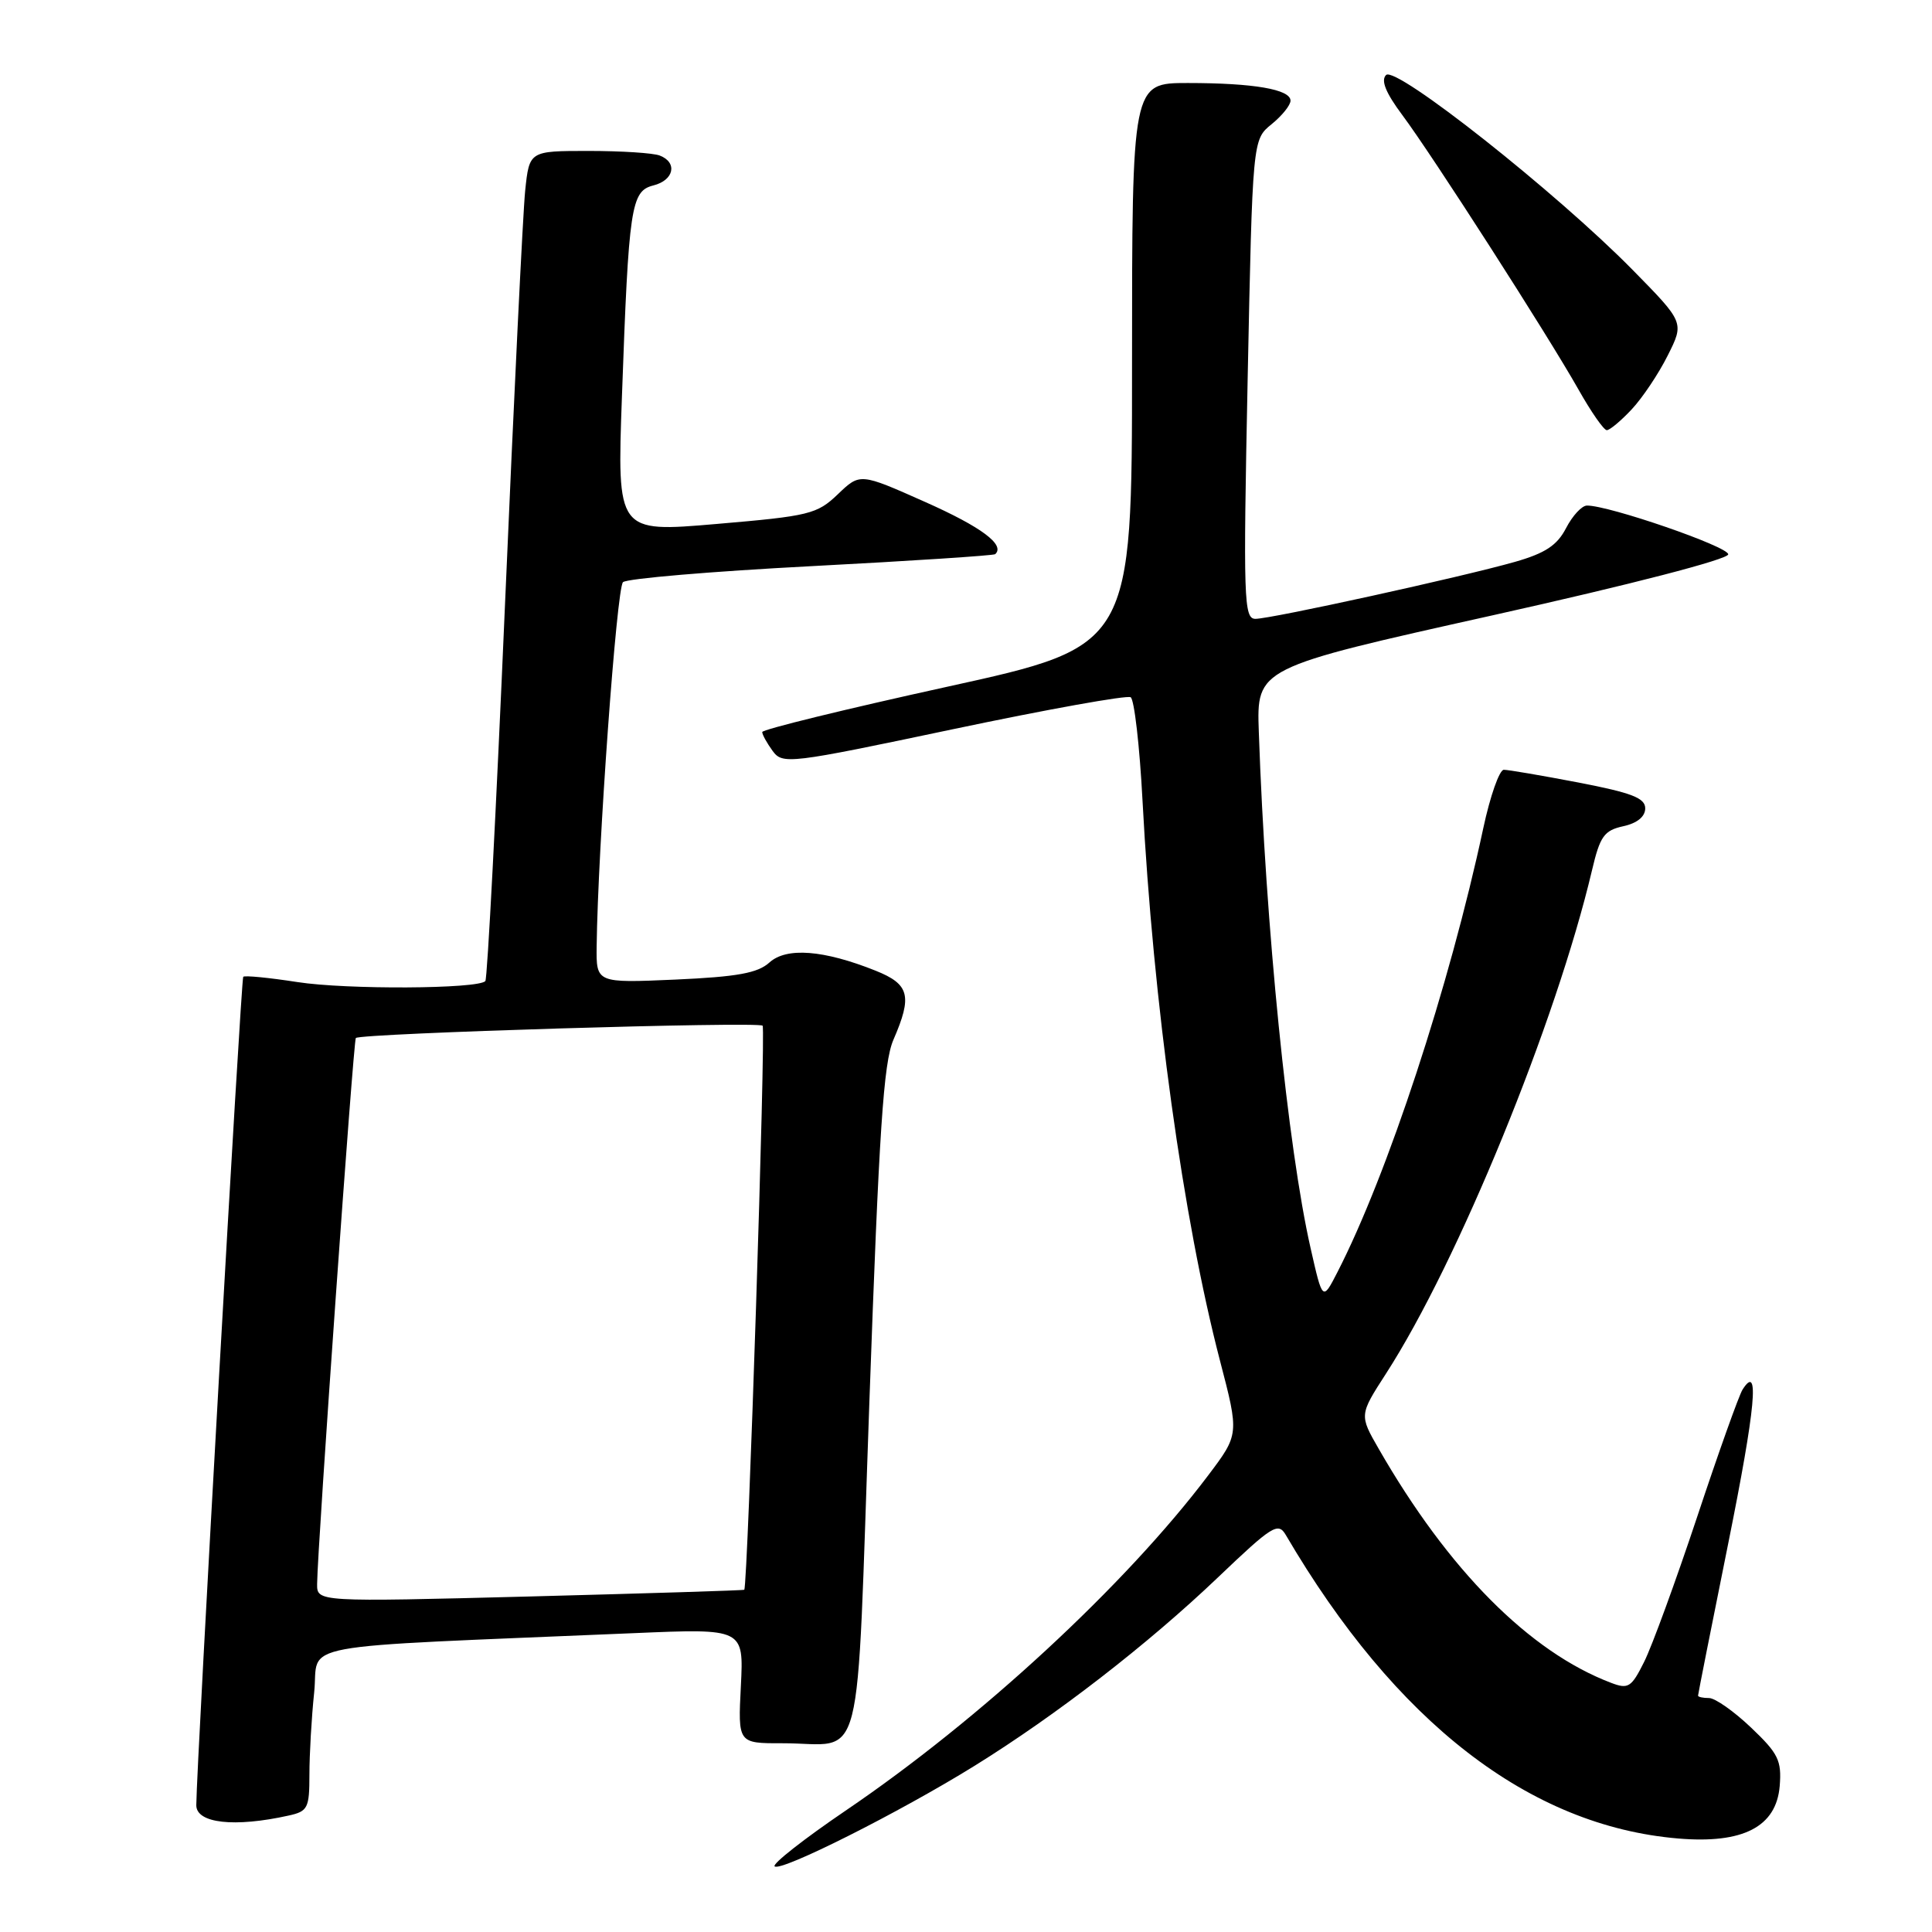 <?xml version="1.0" encoding="UTF-8" standalone="no"?>
<!DOCTYPE svg PUBLIC "-//W3C//DTD SVG 1.1//EN" "http://www.w3.org/Graphics/SVG/1.1/DTD/svg11.dtd" >
<svg xmlns="http://www.w3.org/2000/svg" xmlns:xlink="http://www.w3.org/1999/xlink" version="1.1" viewBox="0 0 256 256">
 <g >
 <path fill="currentColor"
d=" M 129.15 233.97 C 140.00 227.24 152.09 217.88 161.38 209.02 C 168.61 202.12 169.36 201.66 170.38 203.40 C 184.93 228.23 202.67 241.95 222.36 243.61 C 230.97 244.34 235.37 242.06 235.82 236.66 C 236.09 233.27 235.64 232.35 232.02 228.91 C 229.76 226.76 227.26 225.00 226.46 225.00 C 225.66 225.00 225.00 224.86 225.00 224.68 C 225.00 224.50 226.79 215.45 228.99 204.56 C 232.64 186.44 233.19 180.51 230.89 184.14 C 230.42 184.89 227.71 192.47 224.88 201.00 C 222.04 209.53 218.88 218.18 217.85 220.22 C 216.17 223.59 215.75 223.85 213.49 222.99 C 202.68 218.89 191.93 208.07 182.70 192.00 C 180.11 187.50 180.11 187.50 183.66 182.00 C 193.18 167.25 206.20 135.43 210.95 115.31 C 212.01 110.80 212.55 110.04 215.09 109.48 C 216.93 109.08 218.00 108.21 218.00 107.11 C 218.00 105.74 216.21 105.05 209.16 103.69 C 204.30 102.76 199.85 102.00 199.26 102.00 C 198.68 102.00 197.45 105.49 196.54 109.75 C 192.07 130.64 183.86 155.63 177.22 168.56 C 175.25 172.40 175.25 172.40 173.67 165.43 C 170.64 152.13 167.69 122.76 166.80 97.00 C 166.50 88.50 166.50 88.50 197.75 81.54 C 216.20 77.43 229.00 74.11 229.00 73.45 C 229.00 72.42 213.17 66.96 210.28 66.99 C 209.60 66.99 208.36 68.34 207.51 69.98 C 206.33 72.26 204.76 73.30 200.74 74.45 C 193.72 76.45 168.44 82.00 166.35 82.00 C 164.81 82.00 164.73 79.49 165.32 50.25 C 165.97 18.50 165.97 18.50 168.49 16.46 C 169.87 15.34 171.00 13.94 171.00 13.34 C 171.00 11.84 166.12 11.00 157.38 11.00 C 150.00 11.00 150.00 11.00 150.00 48.31 C 150.00 85.62 150.00 85.62 125.50 91.00 C 112.03 93.96 101.00 96.66 101.00 97.00 C 101.00 97.34 101.62 98.46 102.37 99.49 C 103.70 101.31 104.48 101.22 126.34 96.61 C 138.78 93.99 149.34 92.09 149.82 92.39 C 150.30 92.69 151.01 98.86 151.39 106.10 C 152.81 132.93 156.77 161.54 161.65 180.28 C 164.20 190.05 164.20 190.05 160.08 195.51 C 149.11 210.04 129.86 227.84 112.03 239.93 C 106.54 243.66 102.31 246.98 102.64 247.30 C 103.41 248.08 119.19 240.15 129.15 233.97 Z  M 38.25 240.57 C 40.79 240.01 41.00 239.59 41.00 235.13 C 41.00 232.47 41.28 227.57 41.63 224.25 C 42.34 217.50 37.60 218.37 84.02 216.40 C 98.55 215.78 98.55 215.78 98.17 223.39 C 97.78 231.00 97.78 231.00 103.64 230.99 C 114.71 230.96 113.40 236.08 115.20 185.68 C 116.48 149.74 117.07 140.81 118.38 137.78 C 120.91 131.96 120.52 130.42 116.02 128.62 C 109.14 125.87 104.22 125.49 101.96 127.53 C 100.41 128.94 97.72 129.43 89.49 129.80 C 79.00 130.26 79.00 130.26 79.06 125.38 C 79.22 112.36 81.71 77.90 82.55 77.14 C 83.07 76.66 94.30 75.71 107.50 75.02 C 120.70 74.33 131.67 73.61 131.87 73.43 C 133.22 72.20 130.05 69.83 122.58 66.51 C 113.96 62.67 113.96 62.67 111.02 65.49 C 108.26 68.13 107.25 68.38 94.92 69.43 C 81.76 70.56 81.76 70.56 82.41 52.53 C 83.31 27.30 83.61 25.32 86.58 24.57 C 89.31 23.88 89.81 21.53 87.42 20.61 C 86.55 20.27 82.31 20.00 77.99 20.00 C 70.14 20.00 70.14 20.00 69.59 25.25 C 69.29 28.14 68.09 52.77 66.92 80.00 C 65.75 107.23 64.58 129.72 64.31 130.00 C 63.31 131.05 45.91 131.14 39.41 130.13 C 35.66 129.55 32.43 129.23 32.23 129.43 C 31.94 129.73 26.06 233.45 26.01 239.19 C 25.99 241.60 31.06 242.17 38.25 240.57 Z  M 216.20 54.25 C 217.62 52.74 219.77 49.53 220.98 47.11 C 223.18 42.73 223.18 42.73 216.34 35.77 C 206.24 25.50 184.94 8.66 183.66 9.94 C 182.95 10.65 183.61 12.29 185.81 15.24 C 189.77 20.54 205.08 44.39 209.16 51.62 C 210.83 54.58 212.51 57.00 212.91 57.00 C 213.30 57.00 214.79 55.76 216.20 54.25 Z  M 42.02 209.88 C 42.07 204.86 46.83 137.84 47.15 137.54 C 47.83 136.92 100.51 135.33 101.05 135.91 C 101.49 136.37 99.09 210.05 98.62 210.65 C 98.55 210.74 85.79 211.13 70.25 211.54 C 42.00 212.27 42.00 212.27 42.02 209.88 Z "/>
</g>
</svg>